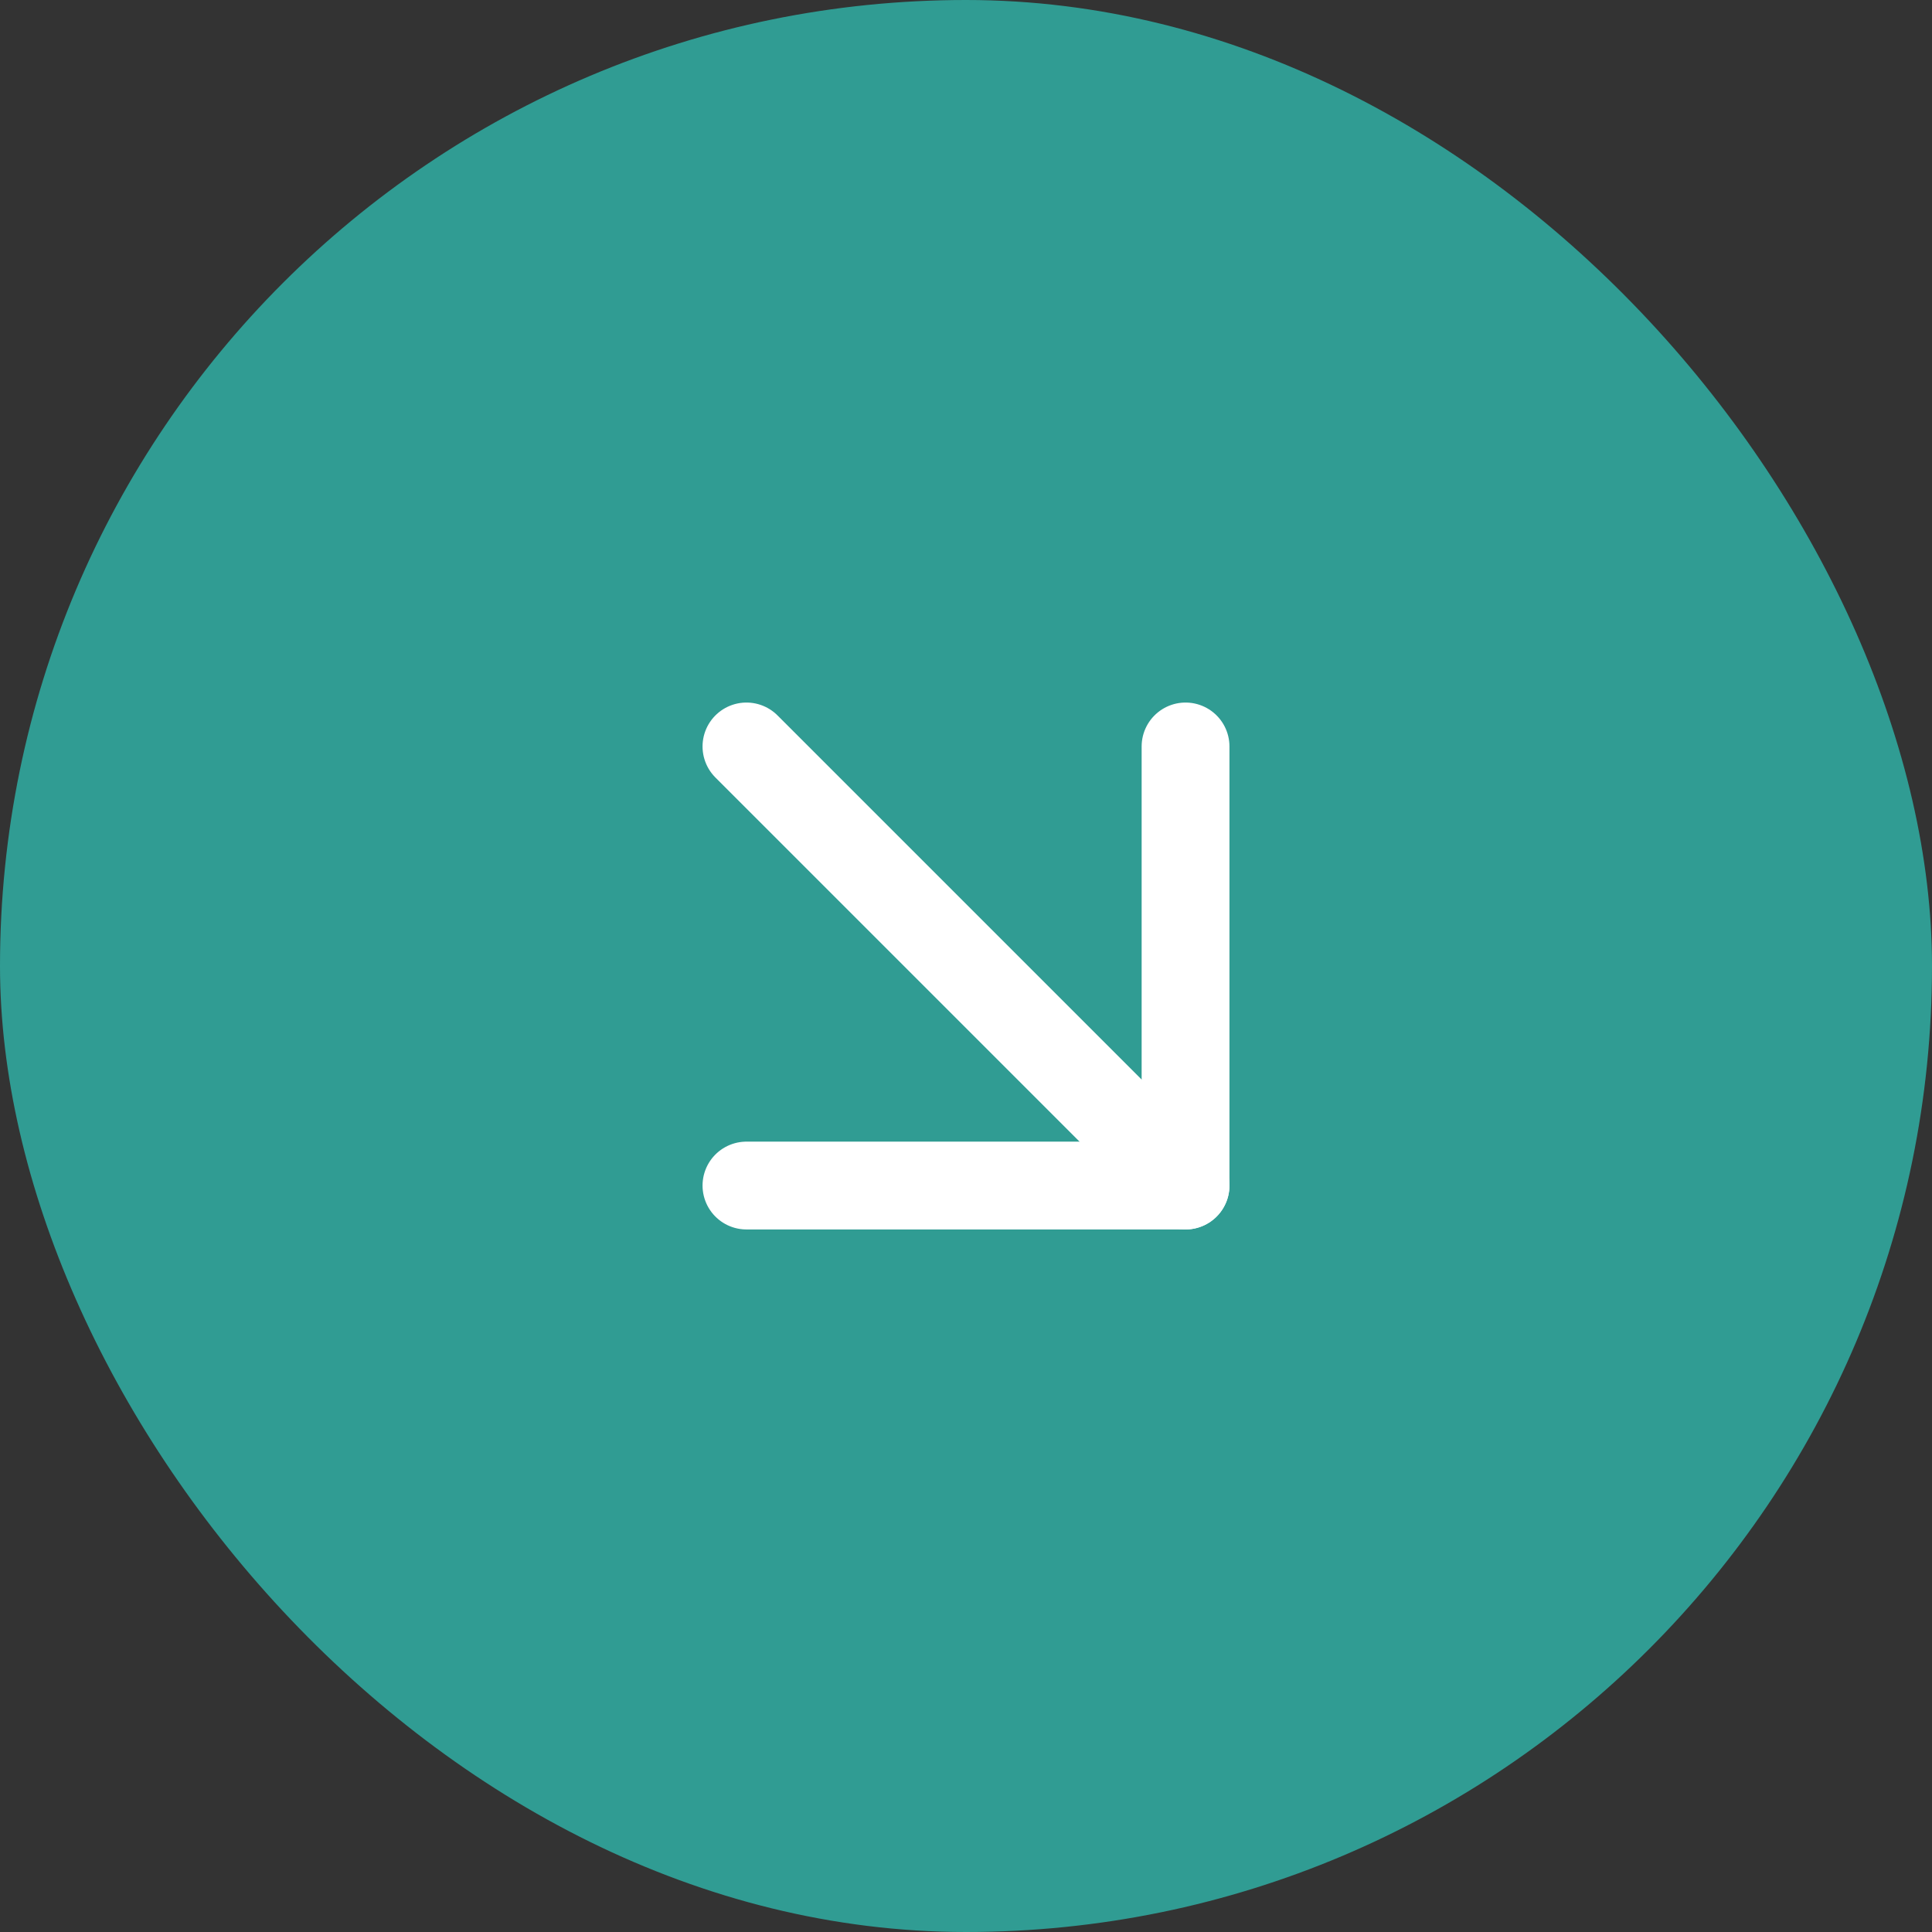 <svg width="44" height="44" viewBox="0 0 44 44" fill="none" xmlns="http://www.w3.org/2000/svg">
<rect x="0" y="0" width="44" height="44" fill="#333333" stroke="none"/>
<rect width="44" height="44" rx="22" fill="#309C93"/>
<path d="M17 17L27 27" stroke="white" stroke-width="2" stroke-linecap="round" stroke-linejoin="round"/>
<path d="M27 17V27H17" stroke="white" stroke-width="2" stroke-linecap="round" stroke-linejoin="round"/>
</svg>
